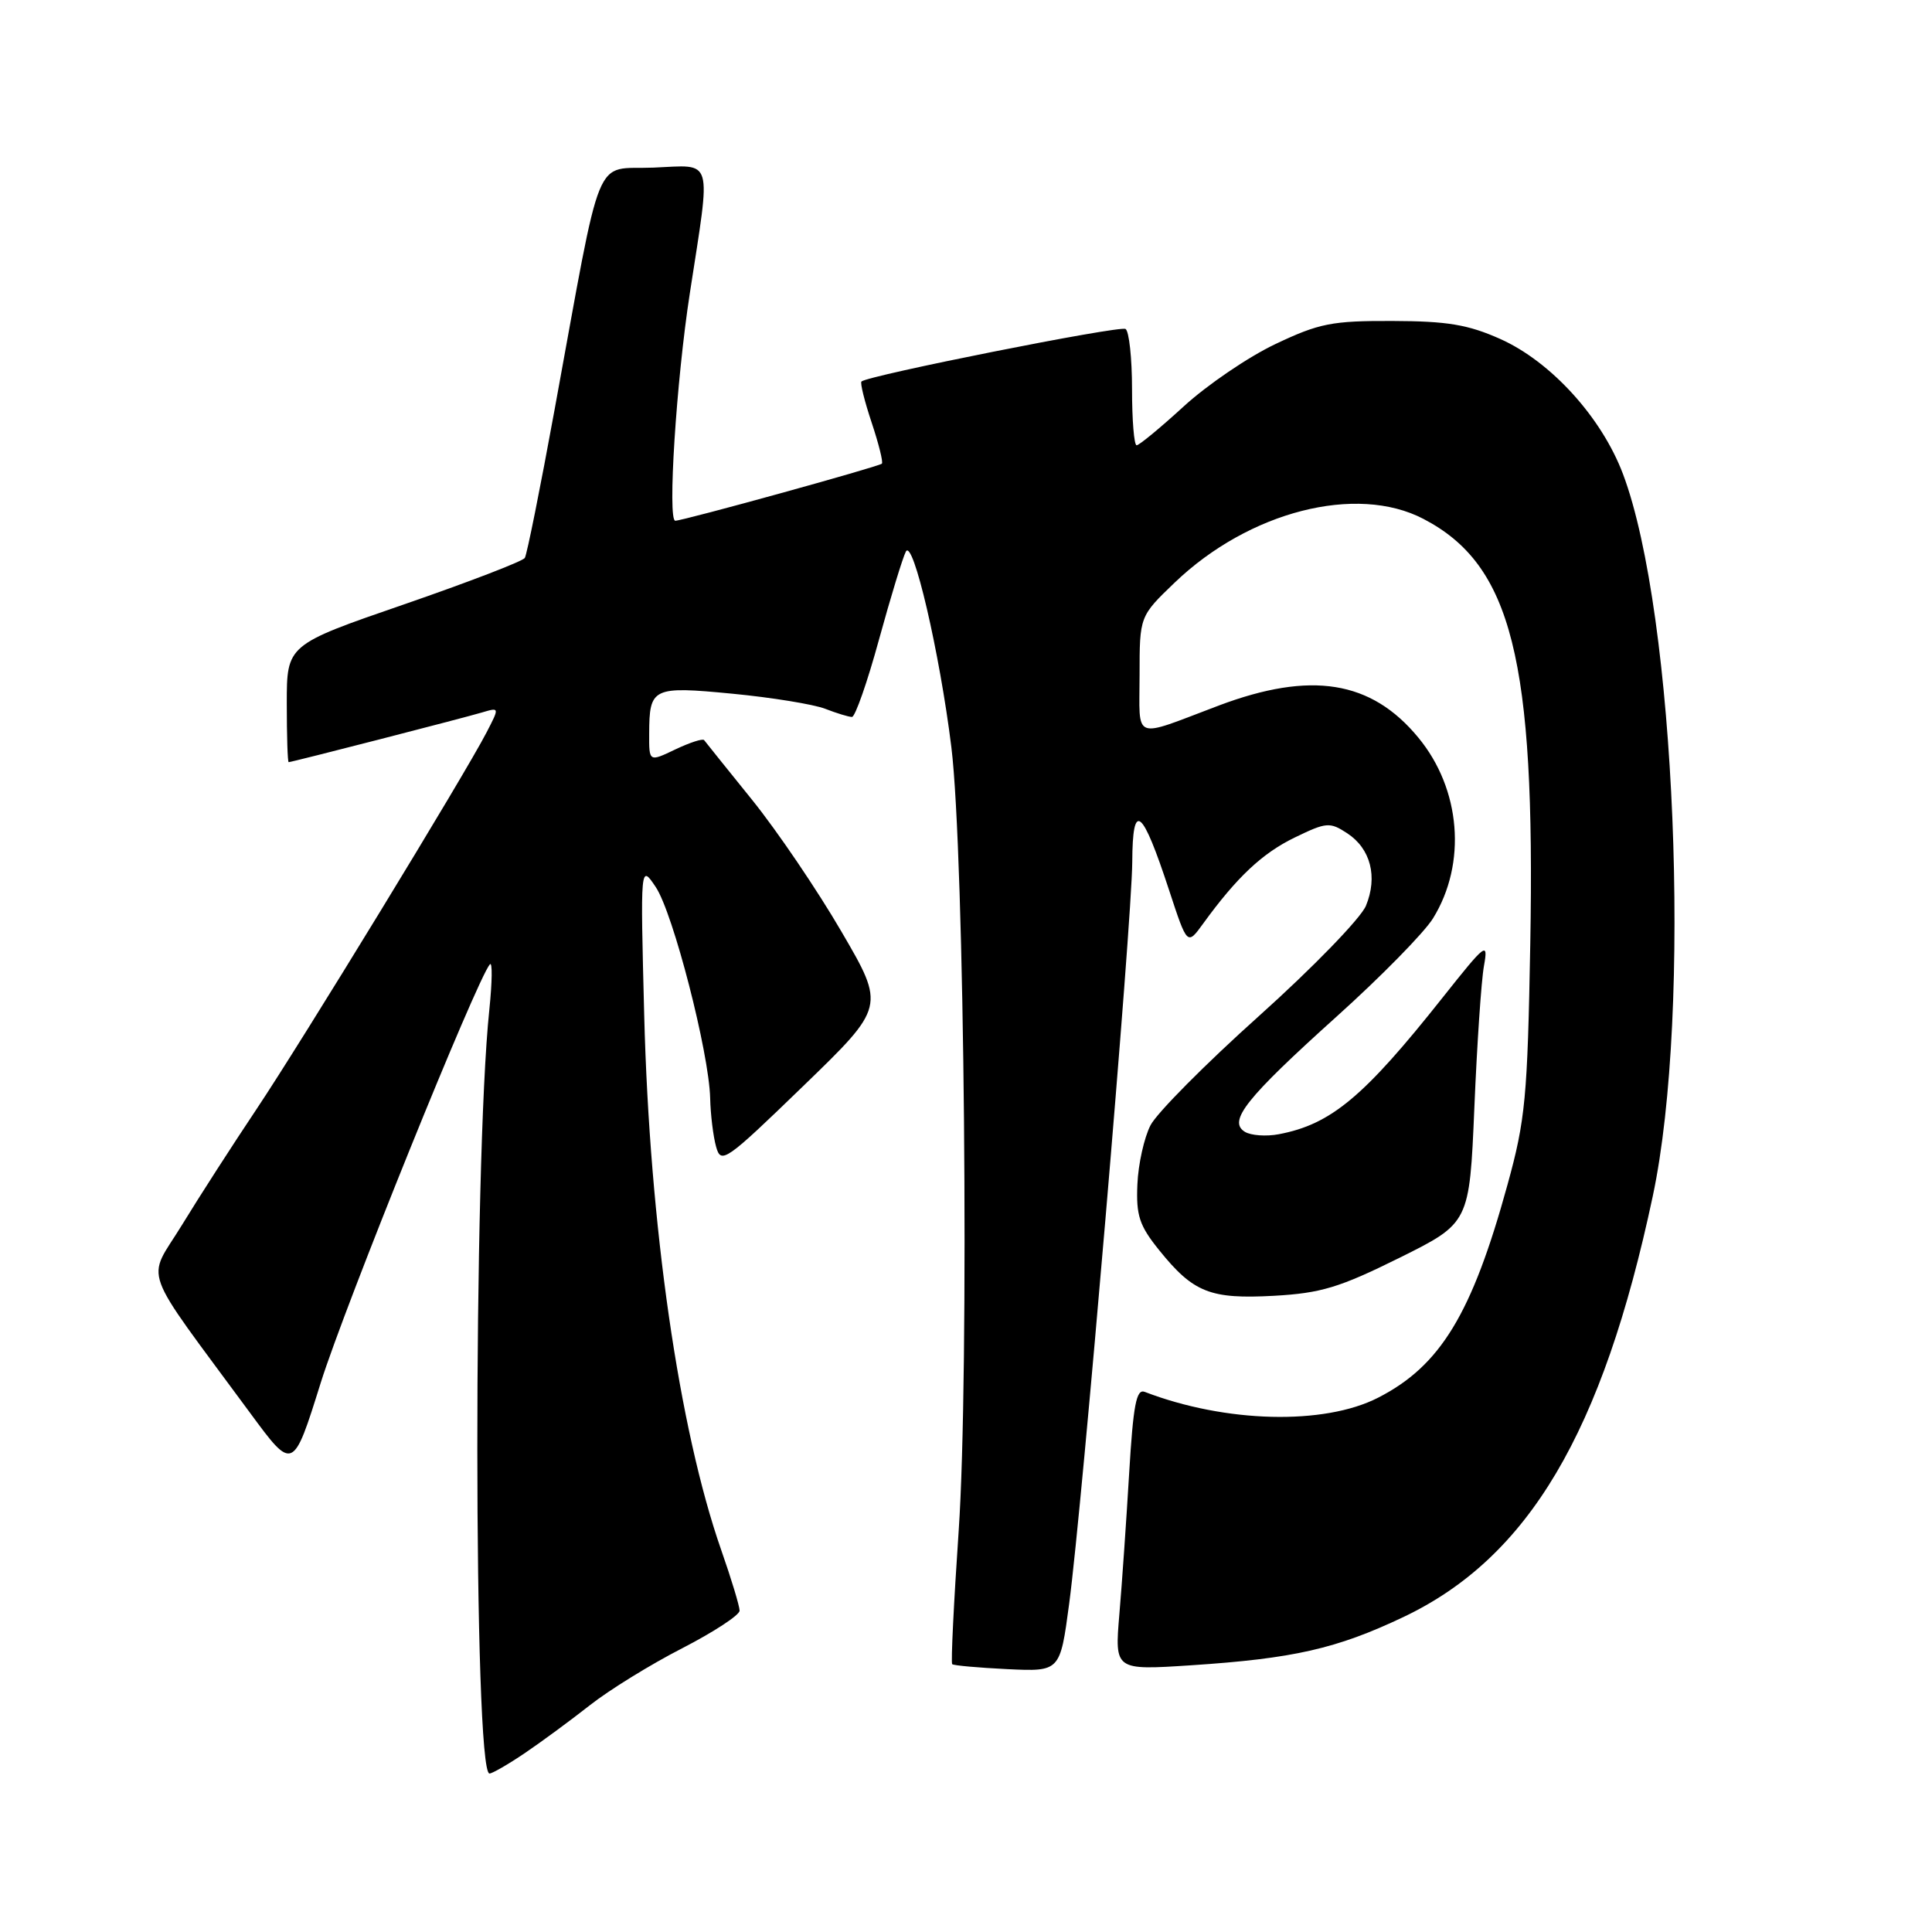 <?xml version="1.0" encoding="UTF-8" standalone="no"?>
<!DOCTYPE svg PUBLIC "-//W3C//DTD SVG 1.1//EN" "http://www.w3.org/Graphics/SVG/1.1/DTD/svg11.dtd" >
<svg xmlns="http://www.w3.org/2000/svg" xmlns:xlink="http://www.w3.org/1999/xlink" version="1.1" viewBox="0 0 256 256">
 <g >
 <path fill="currentColor"
d=" M 69.52 232.31 C 71.71 230.83 75.59 227.97 78.15 225.96 C 80.71 223.94 86.22 220.54 90.40 218.40 C 94.57 216.25 97.99 214.02 98.00 213.42 C 98.00 212.83 96.91 209.22 95.57 205.40 C 89.96 189.35 86.07 162.33 85.36 134.50 C 84.85 114.50 84.85 114.50 86.89 117.54 C 89.19 120.97 93.94 139.41 94.10 145.50 C 94.15 147.70 94.51 150.61 94.89 151.96 C 95.54 154.29 96.13 153.88 106.43 143.91 C 117.30 133.39 117.30 133.39 111.50 123.45 C 108.32 117.98 102.99 110.12 99.67 106.00 C 96.34 101.88 93.48 98.31 93.30 98.07 C 93.12 97.83 91.41 98.39 89.49 99.30 C 86.00 100.97 86.00 100.97 86.02 97.23 C 86.04 91.10 86.44 90.90 97.05 91.92 C 102.25 92.42 107.77 93.32 109.32 93.91 C 110.86 94.51 112.47 95.00 112.89 95.00 C 113.31 95.00 114.93 90.39 116.47 84.75 C 118.02 79.11 119.62 73.87 120.03 73.09 C 120.97 71.27 124.51 86.44 126.06 99.00 C 127.81 113.12 128.45 182.06 127.03 202.84 C 126.38 212.37 125.99 220.33 126.17 220.51 C 126.35 220.69 129.64 220.98 133.48 221.17 C 140.47 221.50 140.47 221.50 141.67 212.50 C 143.41 199.45 149.99 122.10 150.03 114.20 C 150.07 106.02 151.32 107.00 154.94 118.04 C 157.32 125.28 157.32 125.28 159.41 122.40 C 163.89 116.22 167.27 113.05 171.57 110.97 C 175.76 108.94 176.20 108.90 178.51 110.41 C 181.62 112.45 182.58 116.18 180.99 120.03 C 180.30 121.68 173.95 128.23 166.86 134.59 C 159.77 140.94 153.29 147.47 152.45 149.10 C 151.61 150.73 150.82 154.25 150.71 156.94 C 150.53 161.07 150.97 162.40 153.60 165.66 C 158.13 171.28 160.36 172.16 168.80 171.70 C 175.03 171.35 177.48 170.61 185.41 166.68 C 194.71 162.06 194.71 162.06 195.36 146.78 C 195.71 138.38 196.28 129.93 196.63 128.00 C 197.22 124.70 196.91 124.93 191.15 132.19 C 180.71 145.36 176.36 148.98 169.45 150.29 C 167.78 150.61 165.75 150.46 164.95 149.97 C 162.67 148.56 165.10 145.51 177.13 134.68 C 182.98 129.42 188.72 123.57 189.88 121.69 C 194.38 114.41 193.58 104.56 187.93 97.73 C 181.69 90.16 173.71 88.89 161.49 93.49 C 149.89 97.87 151.00 98.29 151.00 89.45 C 151.00 81.66 151.00 81.66 155.66 77.19 C 165.50 67.76 179.74 64.12 188.62 68.76 C 200.31 74.86 203.45 87.35 202.77 125.05 C 202.40 145.45 202.13 148.37 199.74 157.02 C 195.04 174.11 190.86 180.99 182.59 185.21 C 175.43 188.87 162.38 188.54 151.68 184.43 C 150.57 184.00 150.16 186.16 149.62 195.20 C 149.25 201.41 148.67 209.83 148.32 213.91 C 147.70 221.32 147.70 221.32 157.81 220.66 C 171.38 219.77 177.10 218.47 185.95 214.27 C 202.53 206.40 212.34 189.86 219.00 158.50 C 224.21 134.02 222.03 81.29 215.05 62.80 C 212.22 55.30 205.50 47.91 198.78 44.91 C 194.52 43.01 191.76 42.55 184.50 42.53 C 176.49 42.50 174.79 42.84 169.00 45.59 C 165.43 47.28 159.96 51.00 156.86 53.84 C 153.76 56.68 150.95 59.00 150.61 59.00 C 150.27 59.00 150.00 55.65 150.00 51.56 C 150.00 47.47 149.61 43.88 149.14 43.59 C 148.37 43.11 115.02 49.75 114.15 50.55 C 113.95 50.73 114.56 53.18 115.50 56.00 C 116.44 58.82 117.05 61.27 116.85 61.44 C 116.39 61.85 90.51 69.00 89.48 69.00 C 88.43 69.00 89.61 50.47 91.41 38.83 C 94.23 20.51 94.63 21.88 86.60 22.21 C 78.54 22.54 79.92 19.16 73.48 54.31 C 71.59 64.66 69.82 73.49 69.54 73.93 C 69.27 74.37 62.06 77.14 53.52 80.09 C 38.00 85.44 38.00 85.44 38.00 93.22 C 38.00 97.50 38.11 101.00 38.25 100.99 C 38.69 100.98 61.40 95.14 63.85 94.41 C 66.20 93.71 66.20 93.71 64.46 97.07 C 61.55 102.70 40.01 137.97 33.97 147.00 C 30.84 151.68 26.40 158.57 24.11 162.32 C 19.41 170.00 18.38 167.17 33.14 187.22 C 38.83 194.95 38.83 194.95 42.50 183.22 C 45.70 173.02 63.18 129.76 64.91 127.78 C 65.26 127.38 65.22 130.08 64.84 133.78 C 62.70 154.12 62.73 235.00 64.86 235.00 C 65.23 235.00 67.33 233.79 69.52 232.31 Z "/>
</g>
</svg>